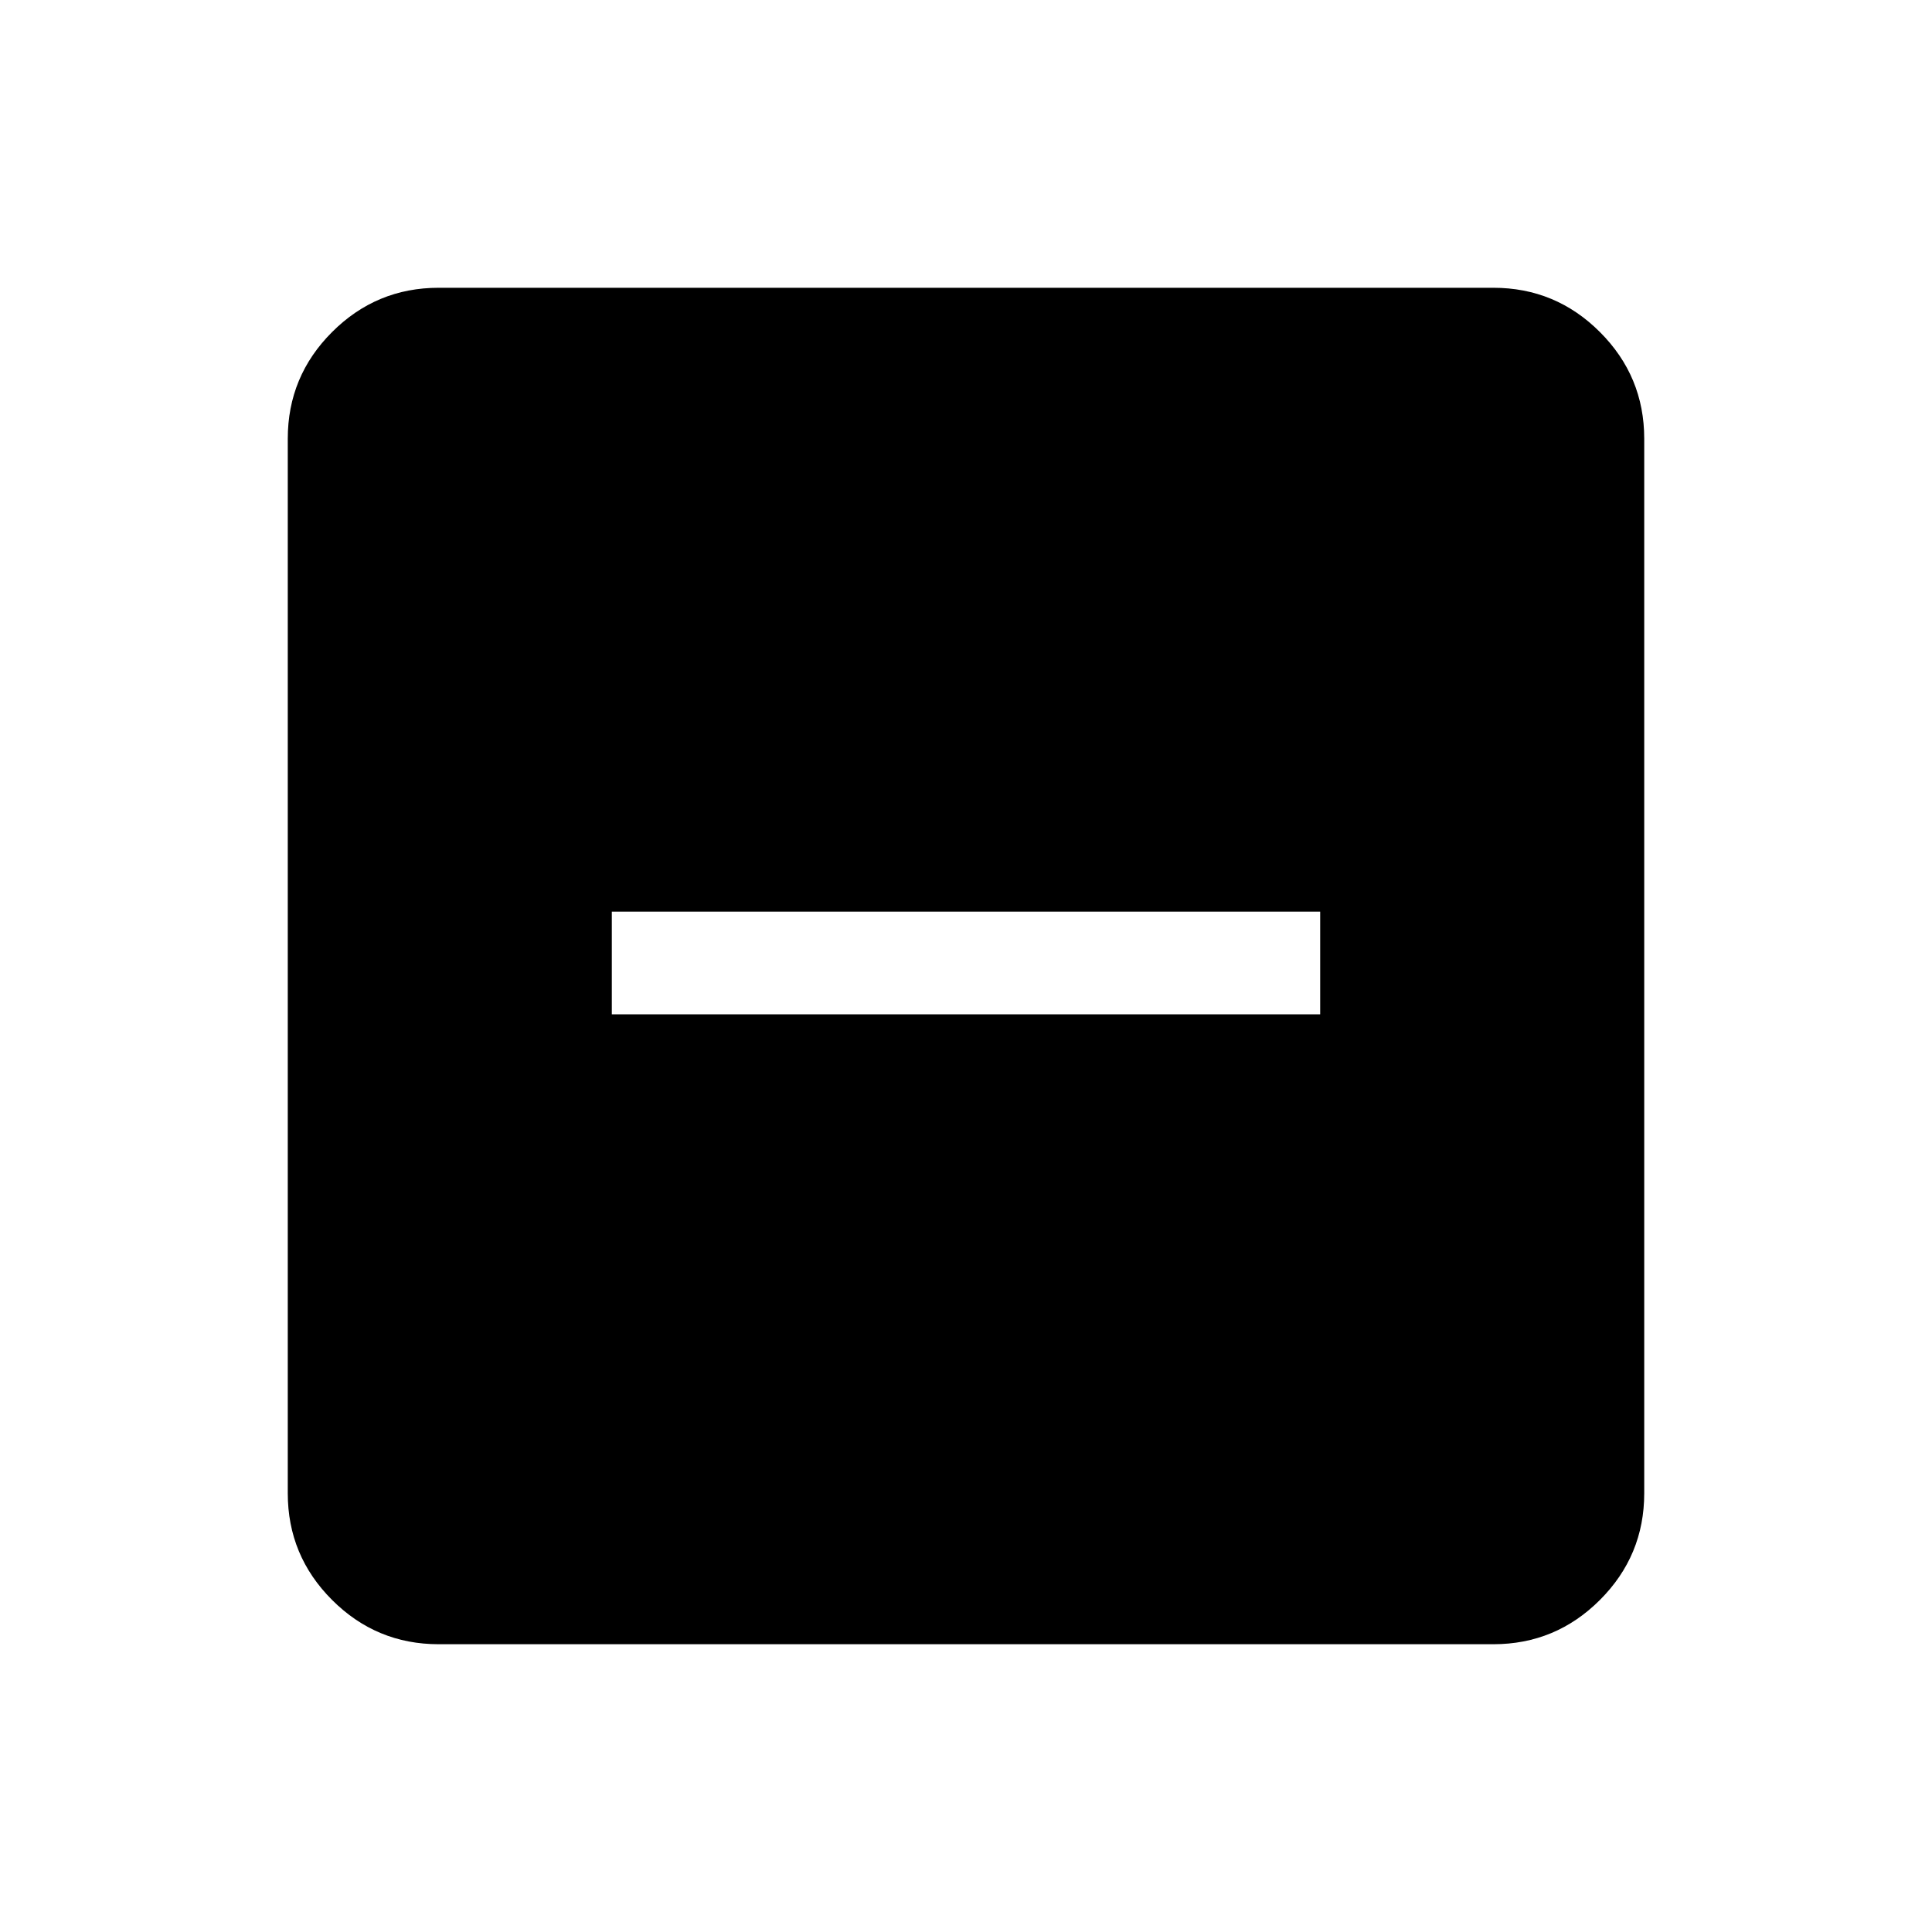 <svg xmlns="http://www.w3.org/2000/svg" height="40" width="40"><path d="M12.667 21h14.666v-2.125H12.667ZM9.083 34.042q-1.291 0-2.208-.917-.917-.917-.917-2.208V9.083q0-1.291.917-2.208.917-.917 2.208-.917h21.834q1.291 0 2.208.917.917.917.917 2.208v21.834q0 1.291-.917 2.208-.917.917-2.208.917Z"/></svg>